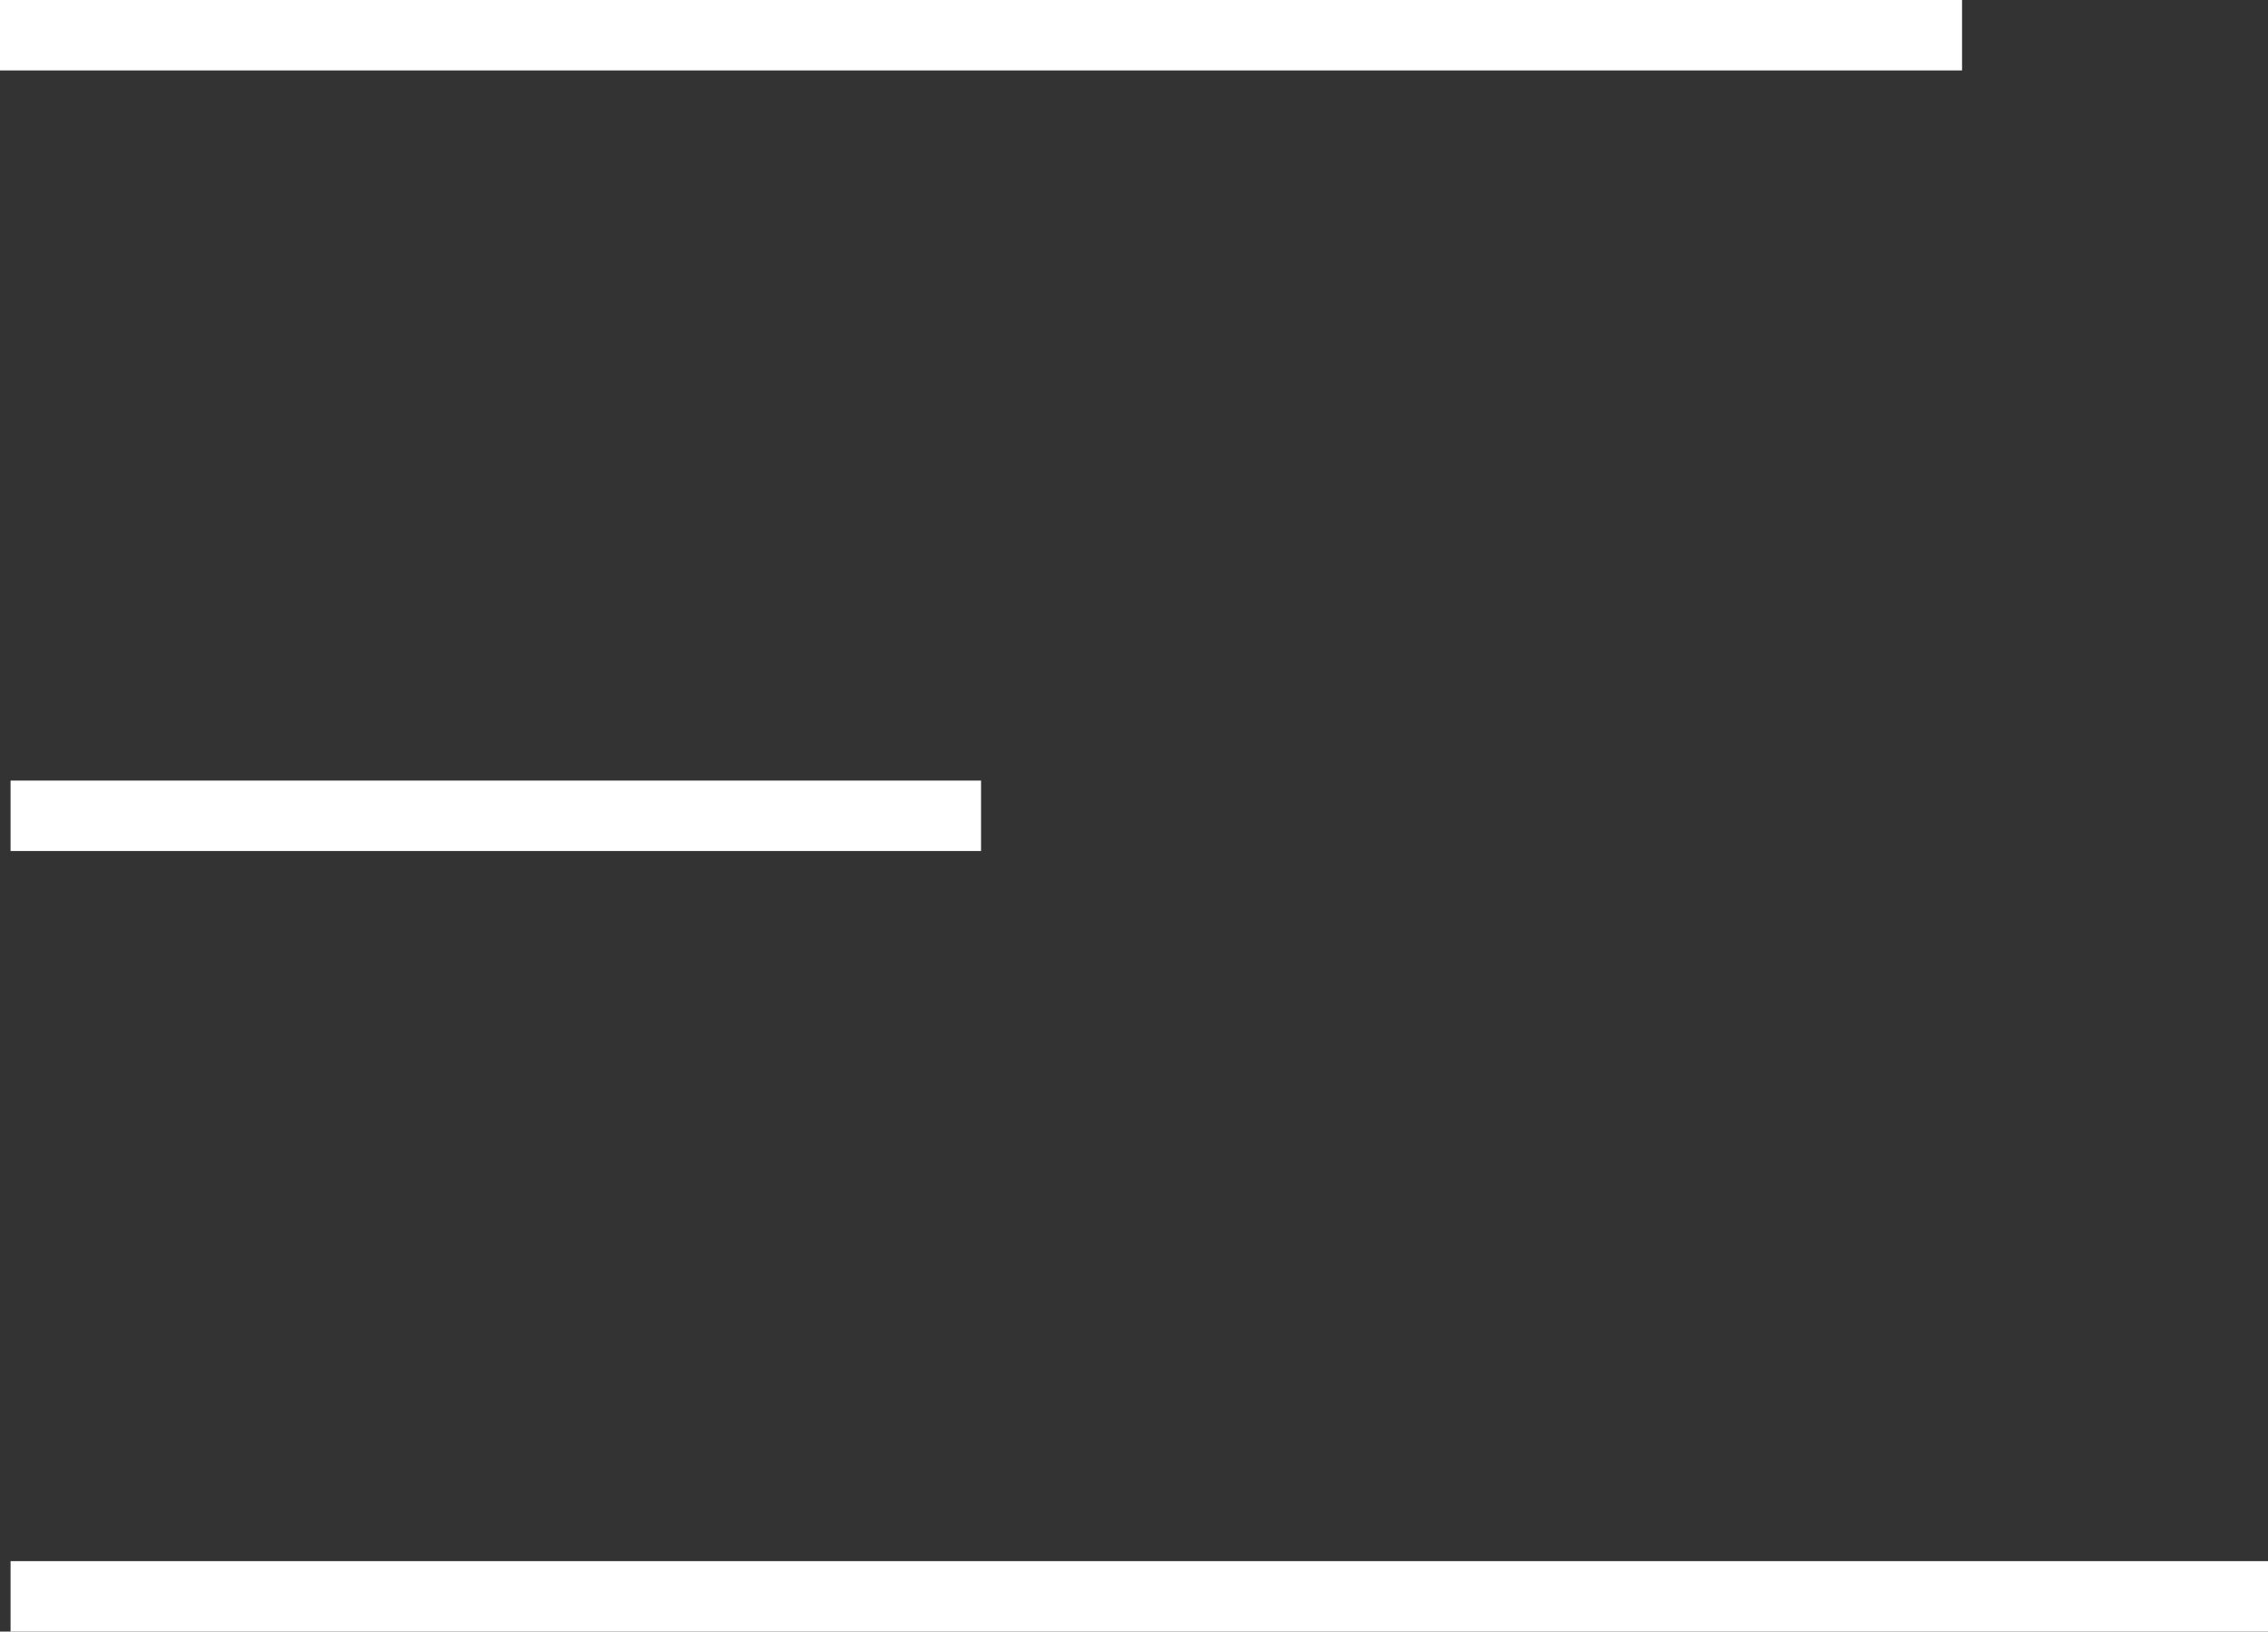 <svg id="レイヤー_1" data-name="レイヤー 1" xmlns="http://www.w3.org/2000/svg" viewBox="0 0 386.37 277.96"><rect x="0" y="0" width="386.37" height="277.96" fill="#333333" stroke="none"/><defs><style>.cls-1{fill:none;stroke:#fff;stroke-miterlimit:10;stroke-width:12px;}</style></defs><title>navbar</title><line class="cls-1" y1="6" x2="334.25" y2="6"/><line class="cls-1" x1="1.8" y1="138.98" x2="167.13" y2="138.98"/><line class="cls-1" x1="1.8" y1="271.96" x2="386.37" y2="271.96"/></svg>